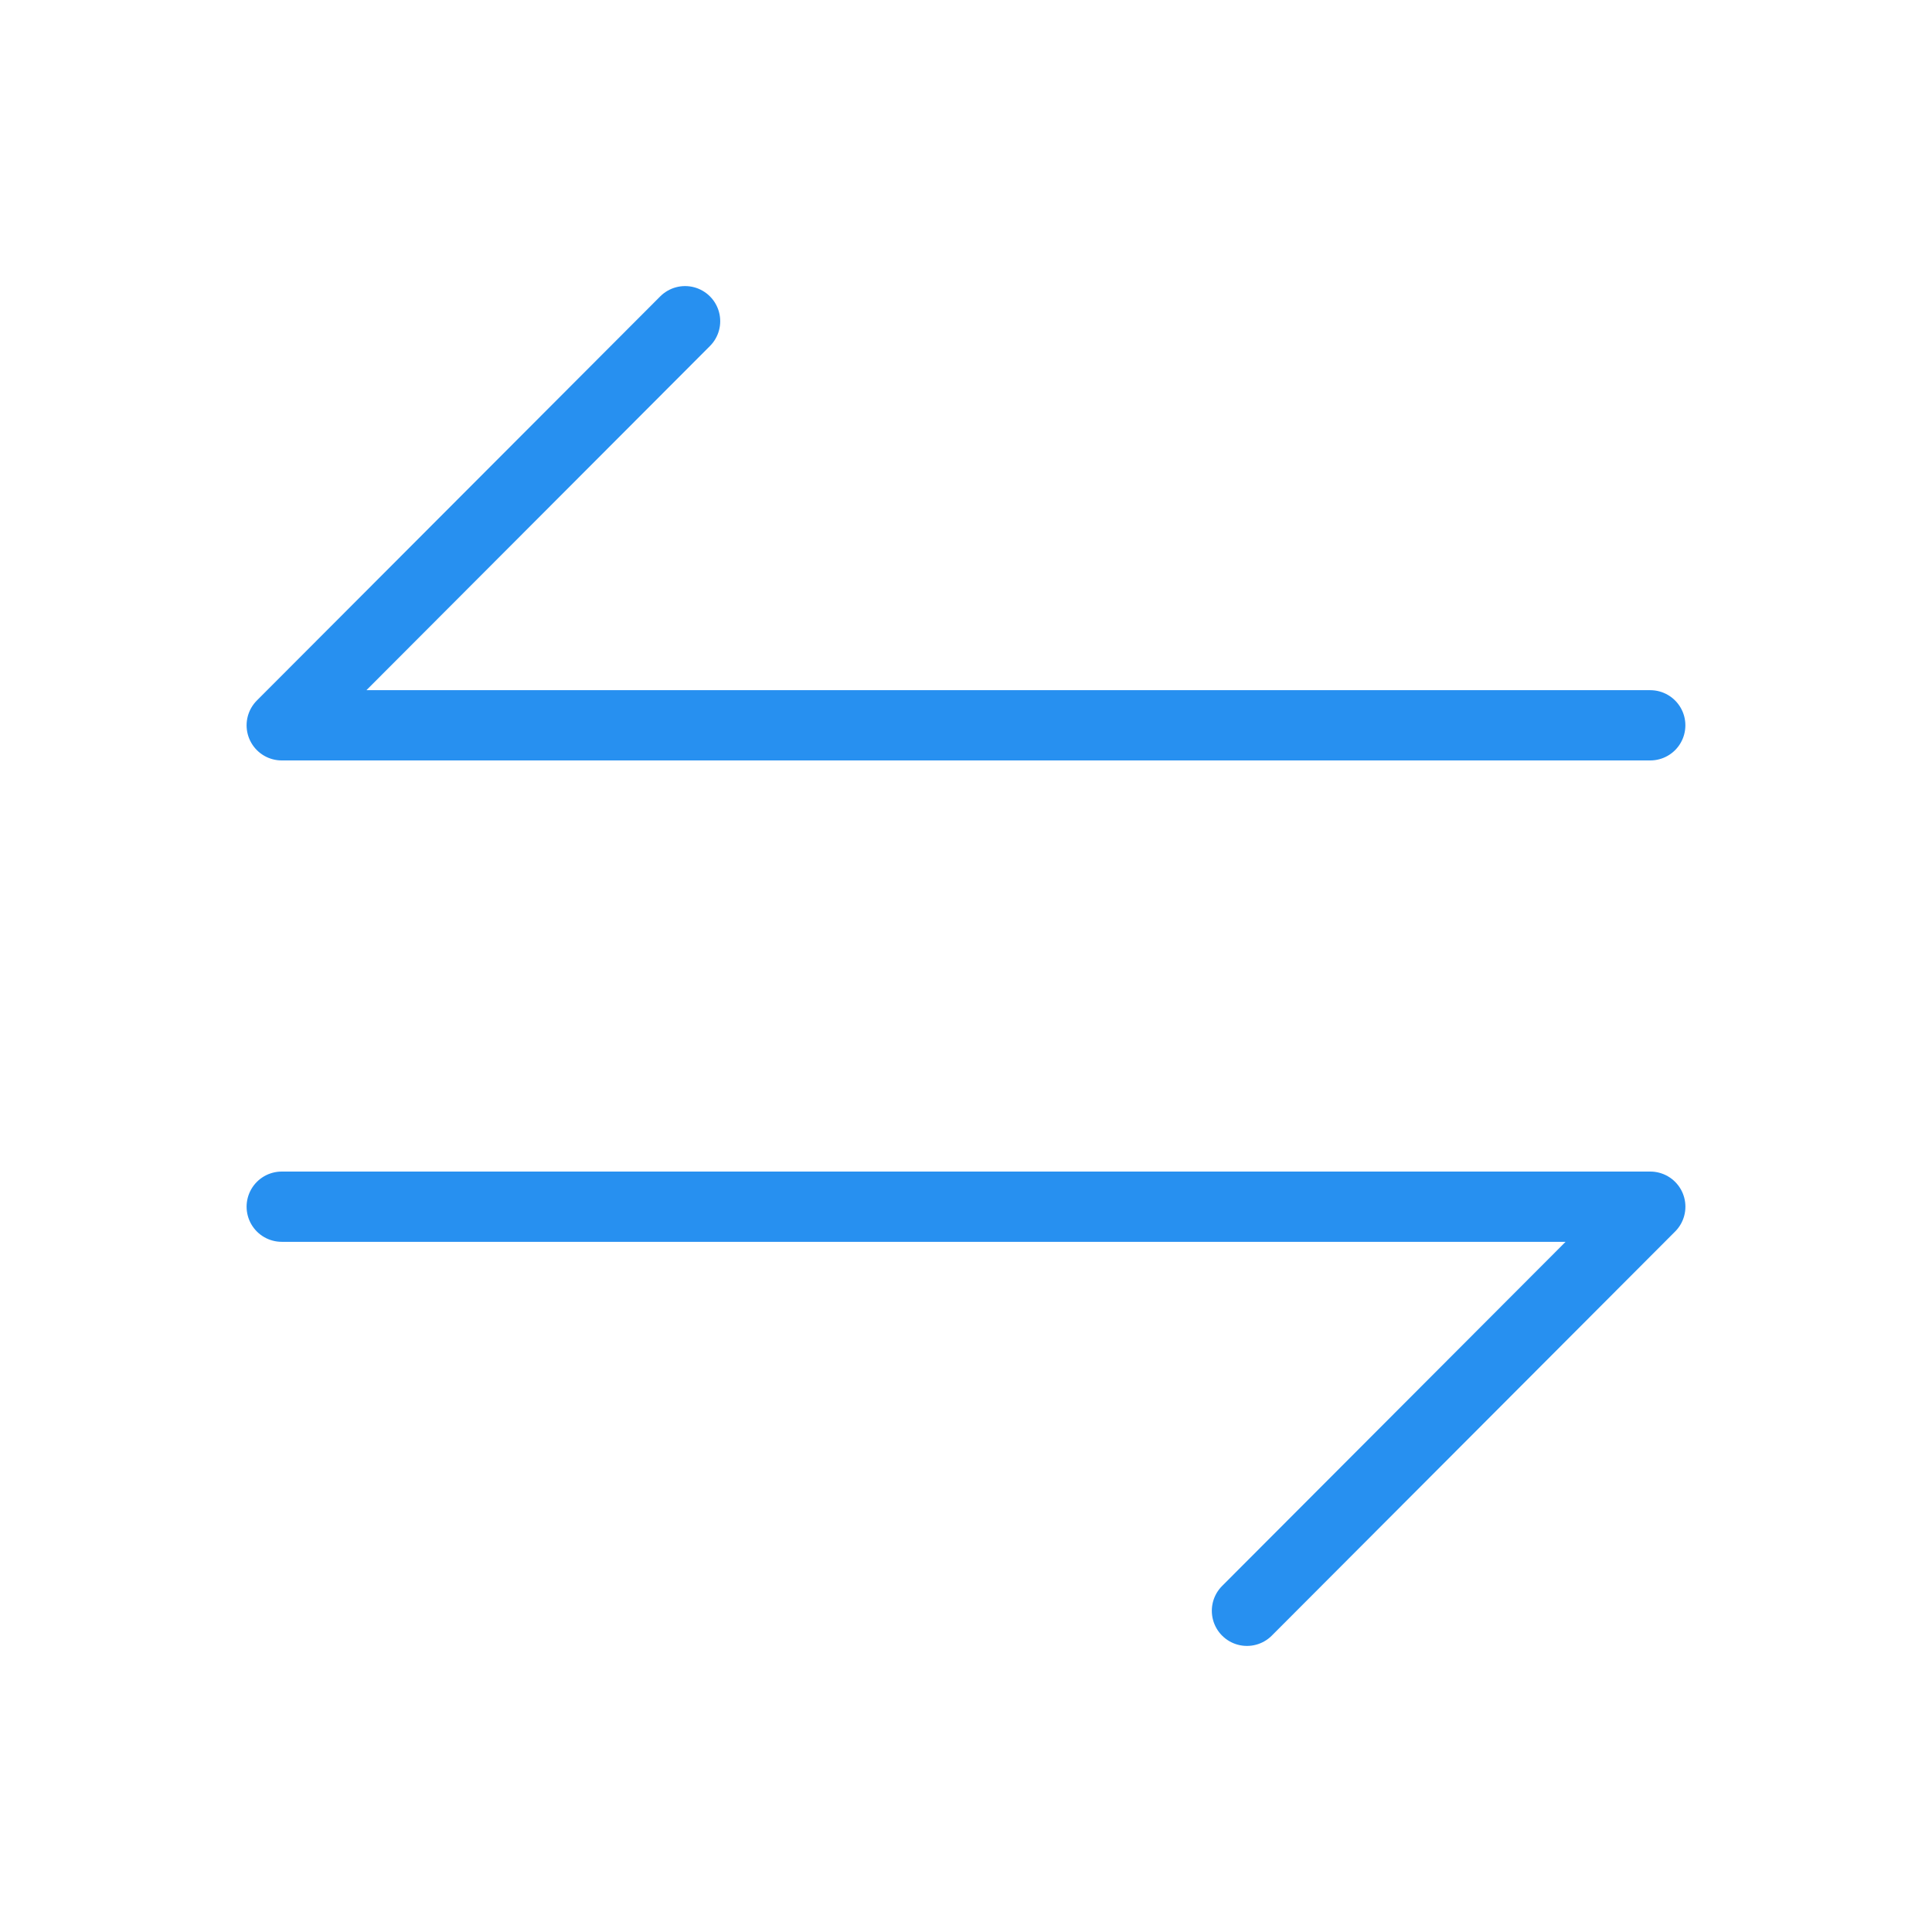 <svg width="55" height="55" fill="none" xmlns="http://www.w3.org/2000/svg"><path d="M46.98 34.352L35.498 45.856M8.02 34.352h38.96M8.02 20.648L19.503 9.144m27.476 11.504H8.02" stroke="#2790F0" stroke-width="2" stroke-miterlimit="10" stroke-linecap="round" stroke-linejoin="round"/></svg>